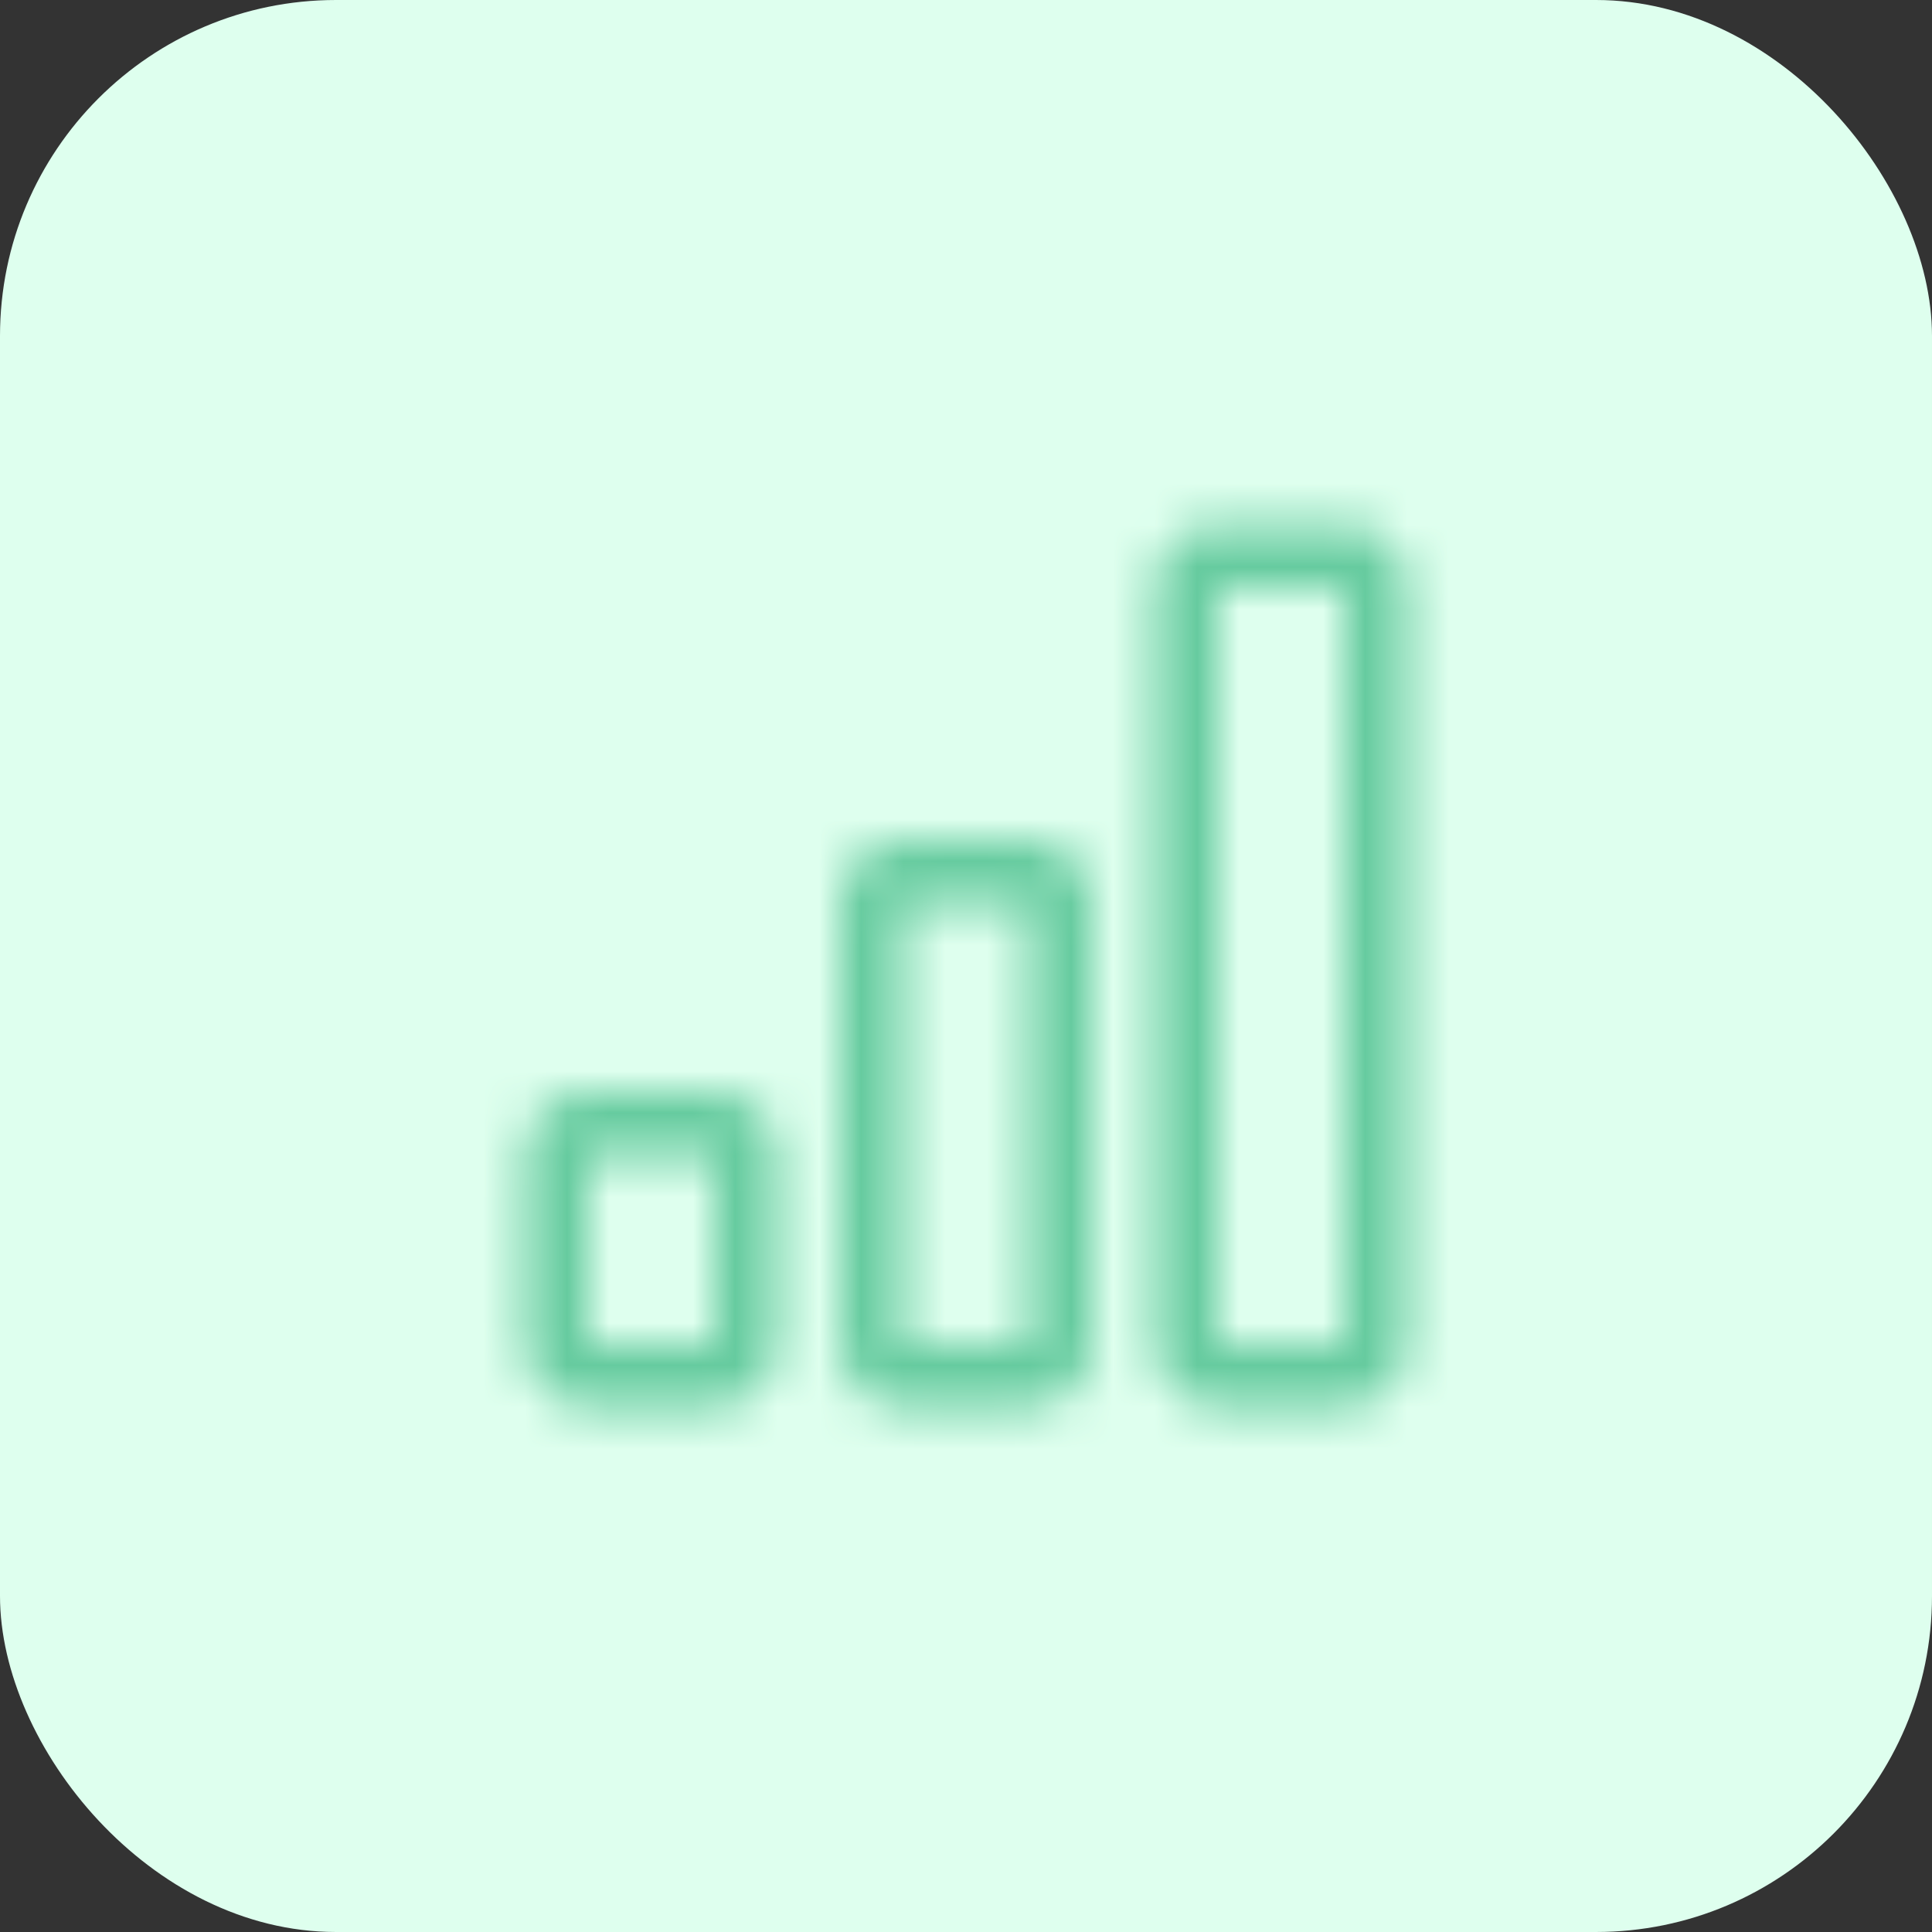 <svg width="46" height="46" viewBox="0 0 46 46" fill="none" xmlns="http://www.w3.org/2000/svg">
<rect x="0" y="0" width="46" height="46" fill="#333333" stroke="none"/>
<rect width="46" height="46" rx="8" fill="#DEFFEE"/>
<mask id="mask0" mask-type="alpha" maskUnits="userSpaceOnUse" x="11" y="11" width="24" height="24">
<path fill-rule="evenodd" clip-rule="evenodd" d="M17 27.5H14V32H17V27.5ZM24.5 21.5H21.5V32H24.5V21.5ZM32 14L29 14V32H32V14ZM29 12.5C28.172 12.5 27.5 13.172 27.5 14V32C27.5 32.828 28.172 33.5 29 33.5H32C32.828 33.5 33.5 32.828 33.5 32V14C33.5 13.172 32.828 12.5 32 12.5H29ZM20 21.5C20 20.672 20.672 20 21.5 20H24.5C25.328 20 26 20.672 26 21.5V32C26 32.828 25.328 33.5 24.5 33.5H21.5C20.672 33.5 20 32.828 20 32V21.5ZM12.5 27.5C12.5 26.672 13.172 26 14 26H17C17.828 26 18.5 26.672 18.5 27.5V32C18.5 32.828 17.828 33.5 17 33.5H14C13.172 33.5 12.5 32.828 12.5 32V27.5Z" fill="black"/>
</mask>
<g mask="url(#mask0)">
<rect x="11" y="11" width="24" height="24" fill="#66CB9F"/>
</g>
</svg>
